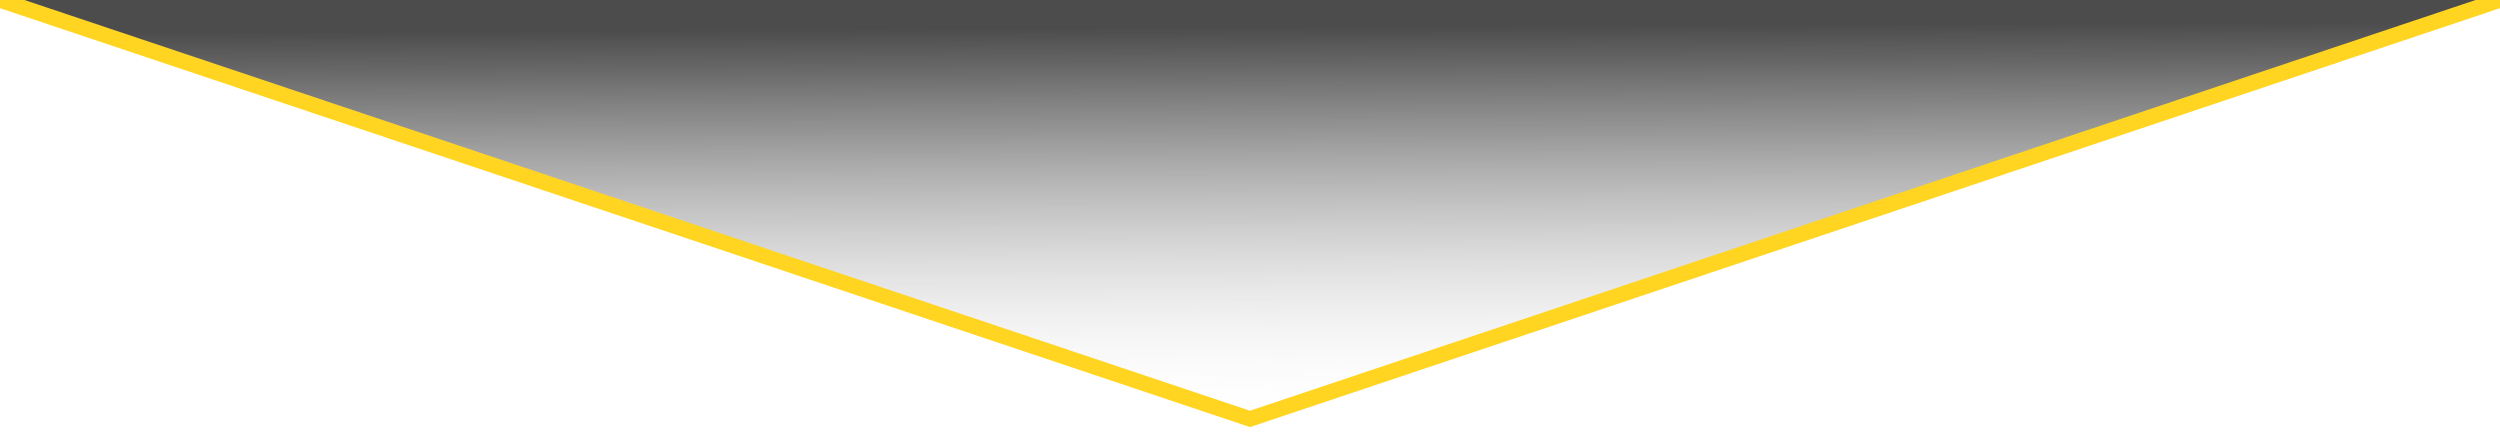 <?xml version="1.0" encoding="utf-8"?>
<!-- Generator: Adobe Illustrator 21.0.0, SVG Export Plug-In . SVG Version: 6.00 Build 0)  -->
<svg version="1.1" id="Lager_1" xmlns="http://www.w3.org/2000/svg" xmlns:xlink="http://www.w3.org/1999/xlink" x="0px" y="0px"
	 viewBox="0 0 483.4 84" style="enable-background:new 0 0 483.4 84;" xml:space="preserve">
<style type="text/css">
	.st0{fill:url(#SVGID_1_);}
	.st1{fill:none;stroke:#FFD521;stroke-width:3;stroke-miterlimit:10;}
</style>
<linearGradient id="SVGID_1_" gradientUnits="userSpaceOnUse" x1="216.561" y1="101.13" x2="244.636" y2="130.406" gradientTransform="matrix(1.479 1.479 -1.557 1.557 79.174 -483.45)">
	<stop  offset="0.127" style="stop-color:#000000;stop-opacity:0.7"/>
	<stop  offset="0.207" style="stop-color:#0E0E0E;stop-opacity:0.636"/>
	<stop  offset="0.359" style="stop-color:#333333;stop-opacity:0.514"/>
	<stop  offset="0.567" style="stop-color:#6F6F6F;stop-opacity:0.347"/>
	<stop  offset="0.819" style="stop-color:#C0C0C0;stop-opacity:0.145"/>
	<stop  offset="1" style="stop-color:#FFFFFF;stop-opacity:0"/>
</linearGradient>
<polyline class="st0" points="483.4,0 241.7,81 0,0 "/>
<polyline class="st1" points="483.4,0 241.7,81 0,0 "/>
</svg>
